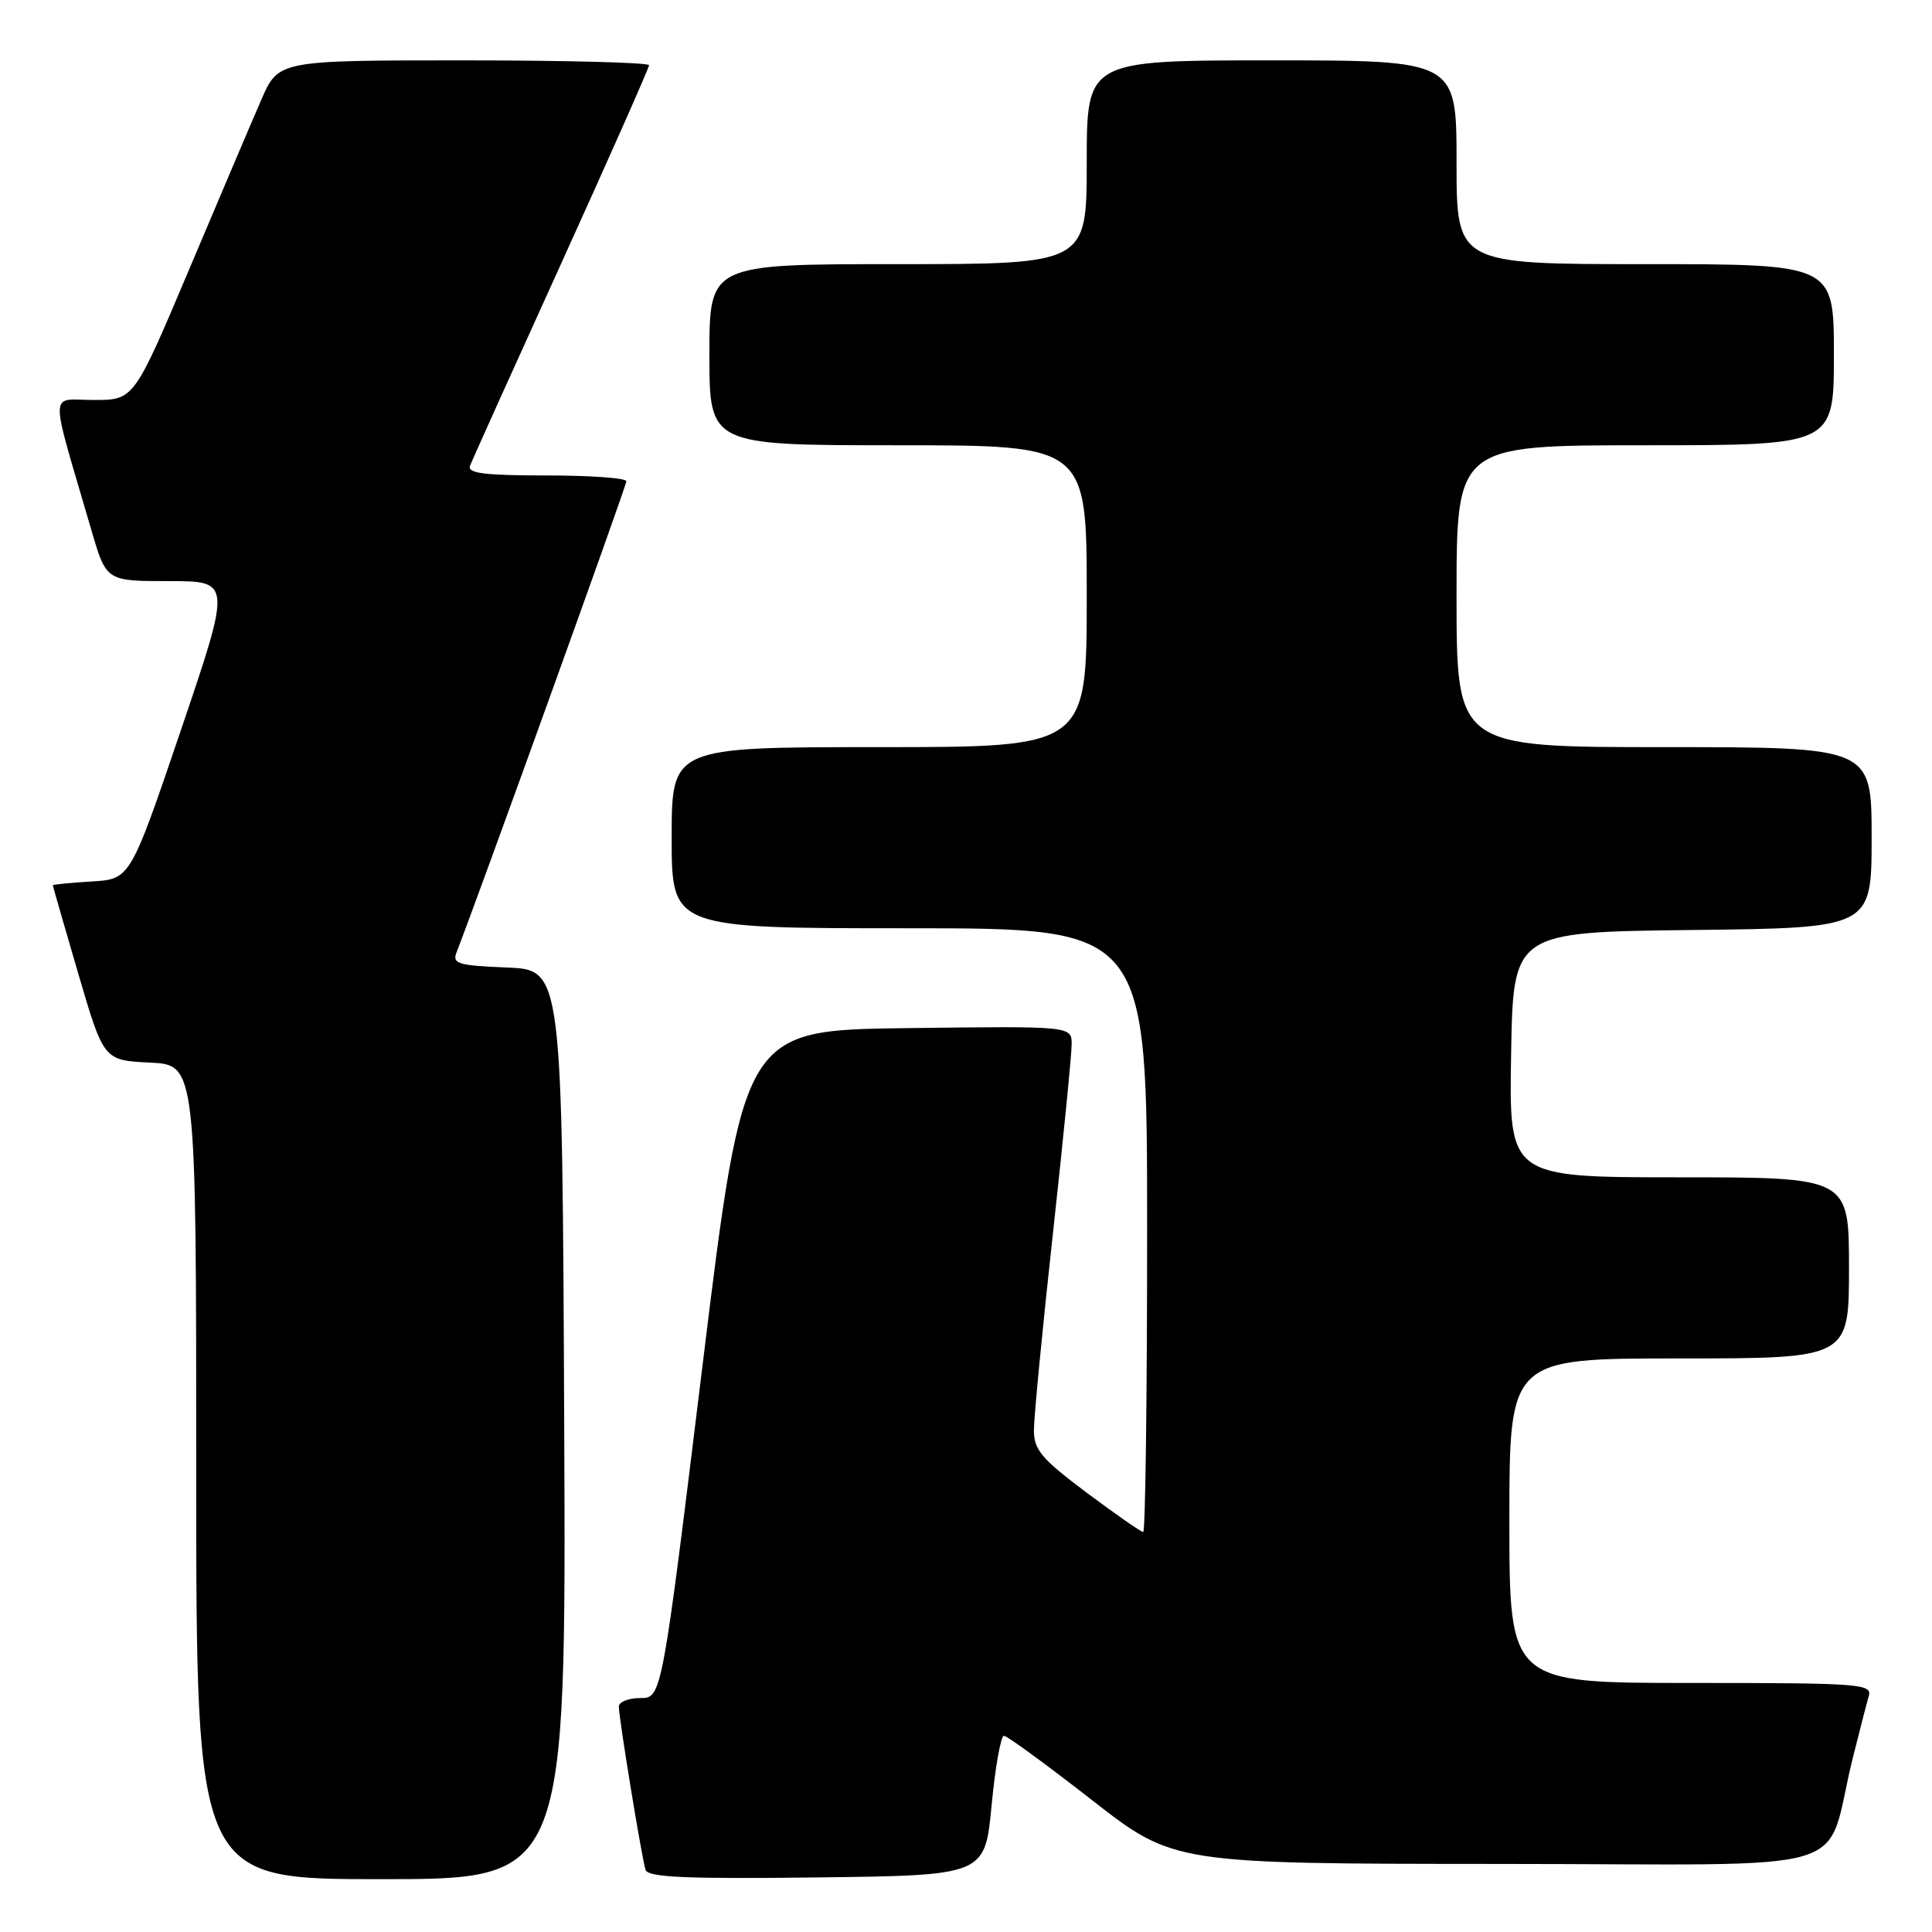 <?xml version="1.0" encoding="UTF-8" standalone="no"?>
<!DOCTYPE svg PUBLIC "-//W3C//DTD SVG 1.1//EN" "http://www.w3.org/Graphics/SVG/1.1/DTD/svg11.dtd" >
<svg xmlns="http://www.w3.org/2000/svg" xmlns:xlink="http://www.w3.org/1999/xlink" version="1.1" viewBox="0 0 256 256">
 <g >
 <path fill="currentColor"
d=" M 74.76 188.75 C 74.50 128.50 74.50 128.50 67.16 128.20 C 60.71 127.94 59.90 127.70 60.49 126.20 C 63.18 119.35 83.00 64.37 83.00 63.77 C 83.00 63.34 78.23 63.00 72.39 63.00 C 64.21 63.00 61.90 62.71 62.28 61.73 C 62.54 61.02 67.99 48.94 74.38 34.87 C 80.77 20.79 86.00 8.99 86.00 8.64 C 86.00 8.29 74.95 8.00 61.44 8.00 C 36.89 8.00 36.89 8.00 34.61 13.25 C 33.35 16.14 29.05 26.26 25.04 35.75 C 17.75 53.00 17.75 53.00 12.43 53.00 C 6.45 53.00 6.49 50.98 12.11 70.25 C 14.08 77.00 14.08 77.00 22.38 77.00 C 30.67 77.00 30.67 77.00 23.97 96.75 C 17.26 116.50 17.26 116.50 12.13 116.80 C 9.31 116.97 7.00 117.20 7.00 117.31 C 7.00 117.42 8.52 122.68 10.37 129.01 C 13.74 140.50 13.74 140.50 19.87 140.80 C 26.00 141.10 26.00 141.10 26.00 195.05 C 26.00 249.00 26.00 249.00 50.51 249.00 C 75.02 249.00 75.02 249.00 74.76 188.75 Z  M 131.39 239.25 C 131.87 234.16 132.61 230.00 133.03 230.00 C 133.44 230.00 138.66 233.82 144.64 238.48 C 155.50 246.96 155.50 246.96 198.71 246.98 C 247.56 247.00 241.57 248.79 245.49 233.00 C 246.38 229.43 247.34 225.71 247.62 224.75 C 248.10 223.12 246.52 223.00 224.07 223.00 C 200.00 223.00 200.00 223.00 200.00 201.50 C 200.00 180.00 200.00 180.00 222.50 180.00 C 245.00 180.00 245.00 180.00 245.00 168.00 C 245.00 156.00 245.00 156.00 222.48 156.00 C 199.95 156.00 199.95 156.00 200.23 139.75 C 200.50 123.50 200.50 123.50 224.25 123.23 C 248.00 122.96 248.00 122.96 248.00 110.98 C 248.00 99.00 248.00 99.00 220.50 99.00 C 193.00 99.00 193.00 99.00 193.00 79.00 C 193.00 59.00 193.00 59.00 218.00 59.00 C 243.00 59.00 243.00 59.00 243.00 47.00 C 243.00 35.00 243.00 35.00 218.00 35.00 C 193.00 35.00 193.00 35.00 193.00 21.50 C 193.00 8.00 193.00 8.00 168.50 8.00 C 144.00 8.00 144.00 8.00 144.00 21.50 C 144.00 35.00 144.00 35.00 119.00 35.00 C 94.00 35.00 94.00 35.00 94.00 47.00 C 94.00 59.00 94.00 59.00 119.00 59.00 C 144.00 59.00 144.00 59.00 144.00 79.00 C 144.00 99.00 144.00 99.00 116.50 99.00 C 89.00 99.00 89.00 99.00 89.00 111.00 C 89.00 123.00 89.00 123.00 120.50 123.00 C 152.00 123.00 152.00 123.00 152.00 163.00 C 152.00 185.00 151.77 203.00 151.48 203.00 C 151.20 203.00 147.82 200.65 143.98 197.78 C 138.00 193.30 137.00 192.12 137.00 189.49 C 137.00 187.80 138.12 176.15 139.50 163.60 C 140.88 151.05 142.00 139.69 142.00 138.37 C 142.00 135.96 142.00 135.96 120.27 136.23 C 98.54 136.50 98.54 136.50 93.11 180.75 C 87.69 225.00 87.69 225.00 84.85 225.00 C 83.28 225.00 82.00 225.51 82.00 226.13 C 82.00 227.65 85.03 246.18 85.54 247.77 C 85.86 248.76 90.92 248.98 108.23 248.77 C 130.50 248.50 130.50 248.50 131.39 239.25 Z "/>
</g>
</svg>